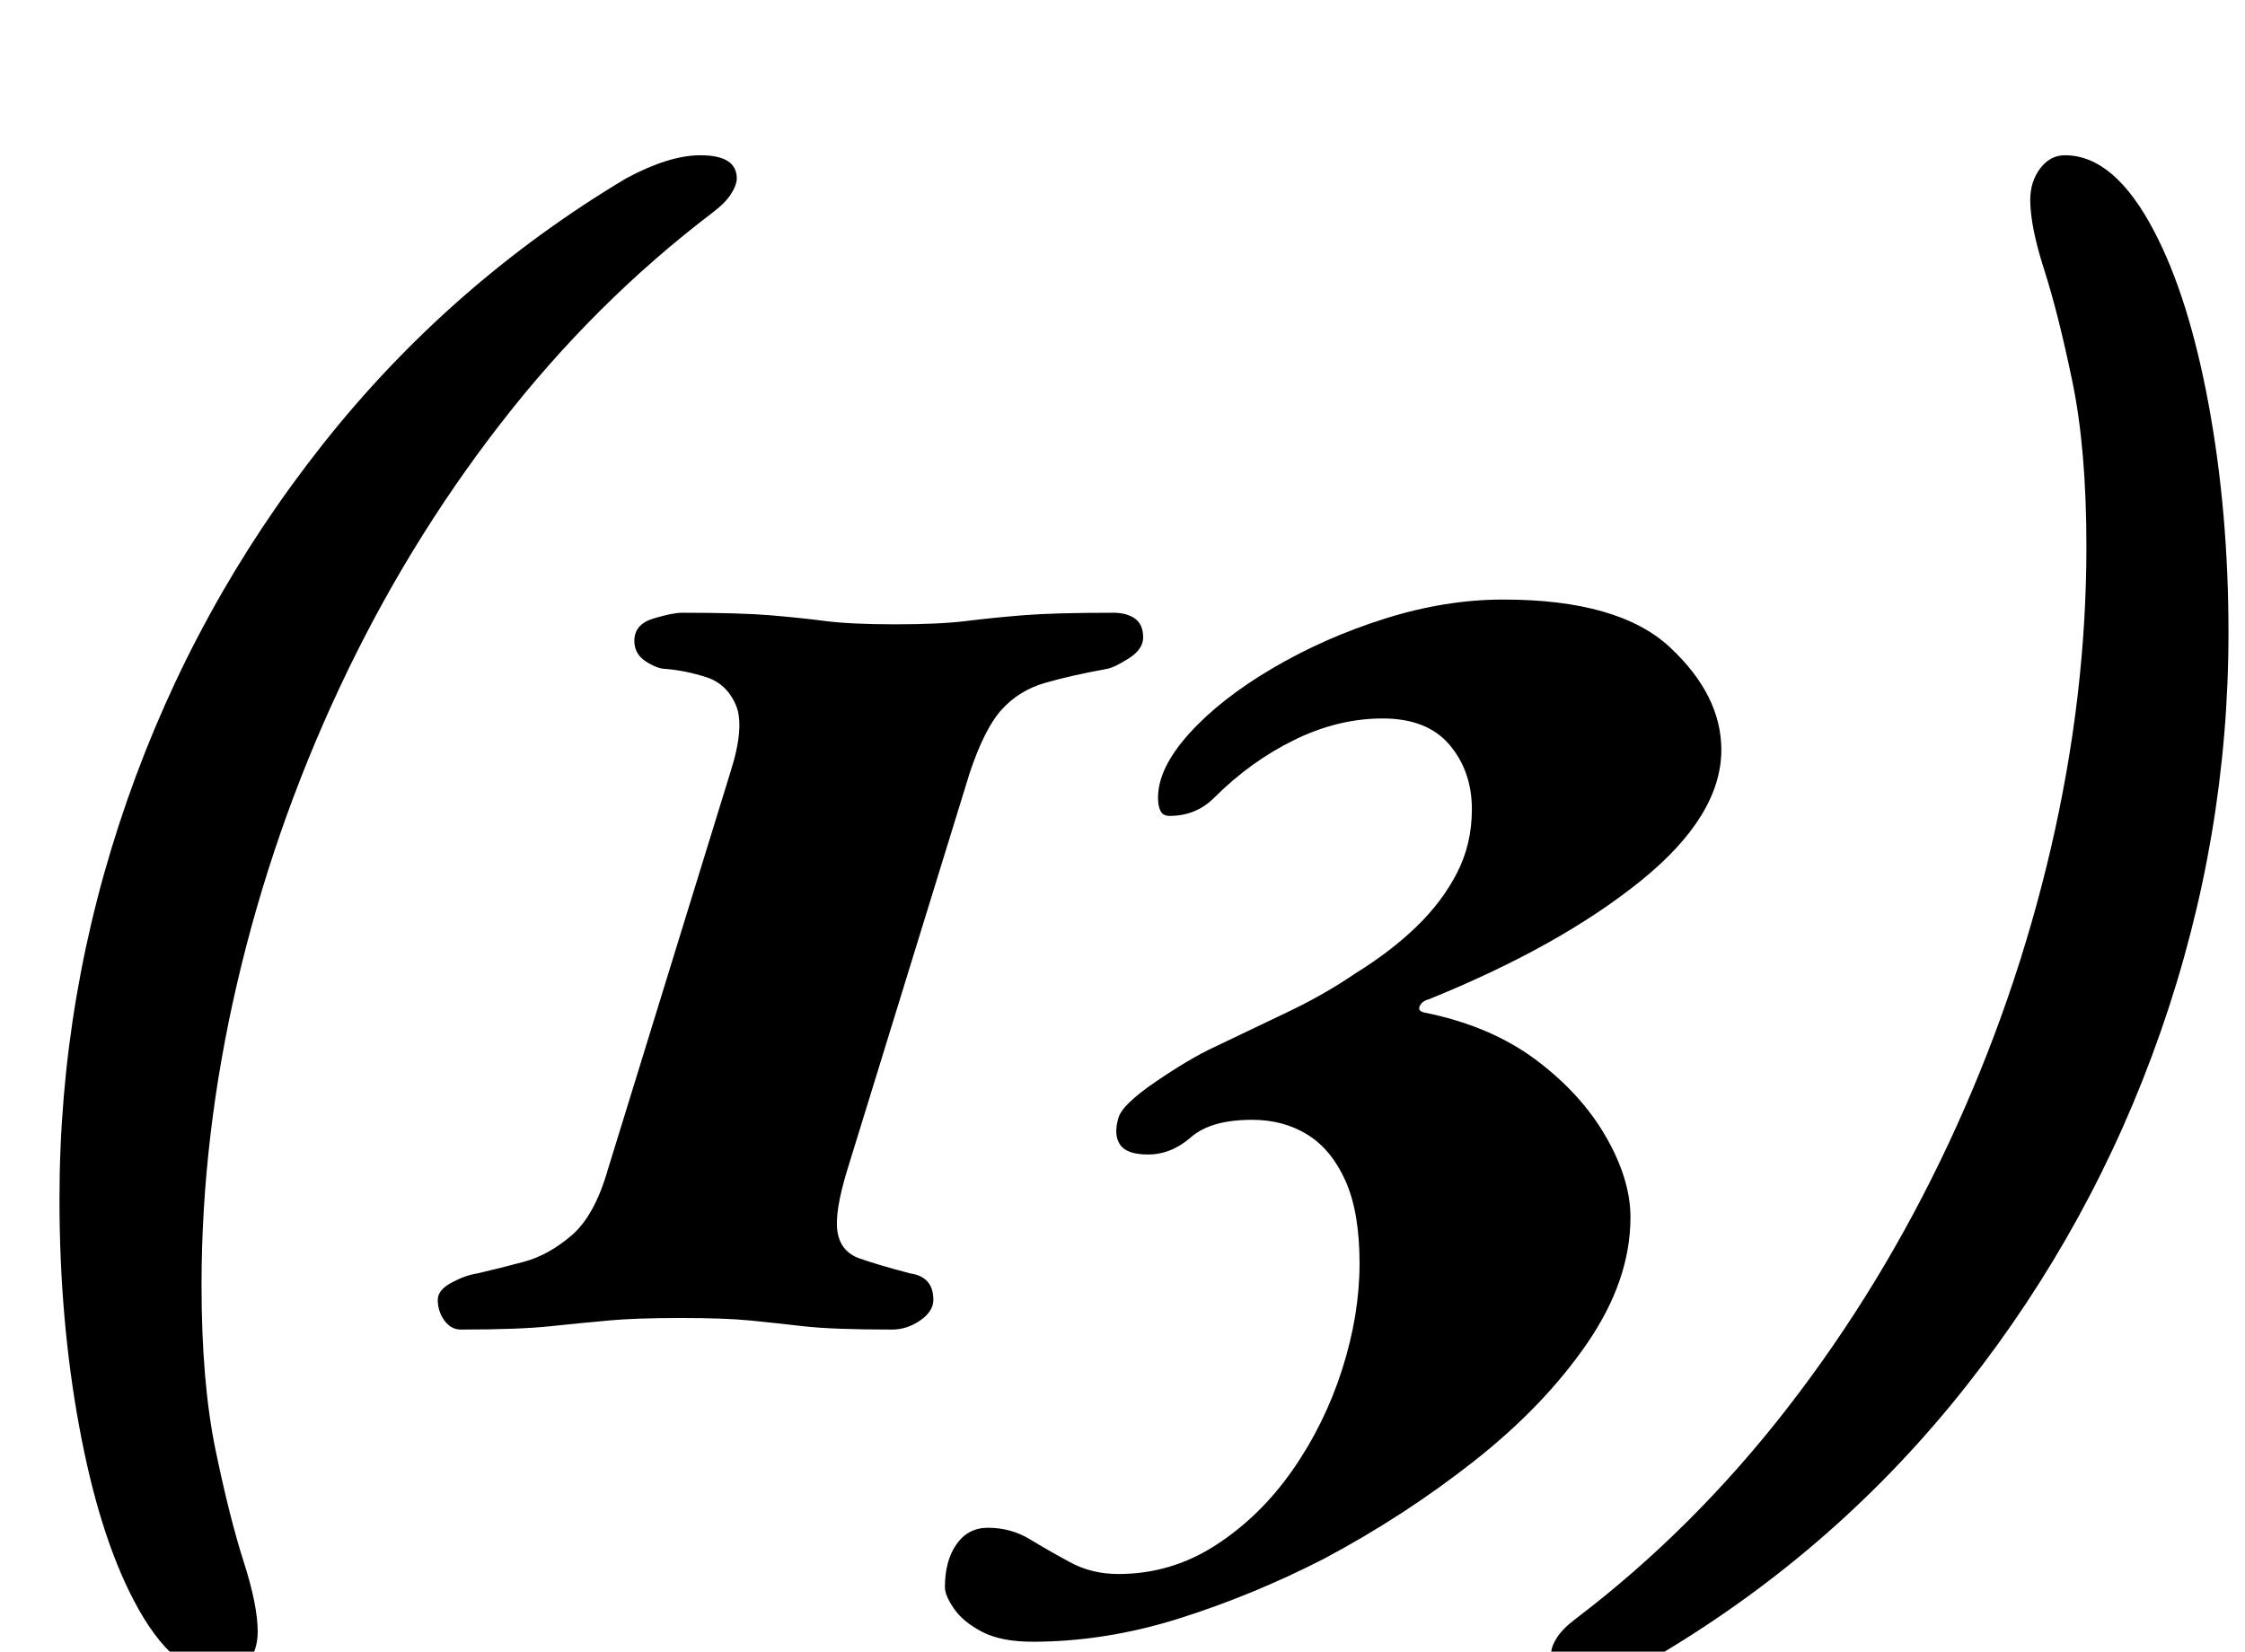 <?xml version="1.0" standalone="no"?>
<!DOCTYPE svg PUBLIC "-//W3C//DTD SVG 1.1//EN" "http://www.w3.org/Graphics/SVG/1.1/DTD/svg11.dtd" >
<svg xmlns="http://www.w3.org/2000/svg" xmlns:xlink="http://www.w3.org/1999/xlink" version="1.1" viewBox="-10 0 1359 1000">
  <g transform="matrix(1 0 0 -1 0 800)">
   <path fill="currentColor"
d="M125 -215q-30 0 -54 46q-21 40 -33 105t-12 138q0 124 41 241.5t118 215t184 161.5q26 14 45 14q22 0 22 -14q0 -4 -3.5 -9.5t-11.5 -11.5q-71 -54 -128 -127.5t-97.5 -160t-62 -179t-21.5 -182.5q0 -59 8.5 -100t17 -67.5t8.5 -42.5q0 -11 -6 -19t-15 -8zM269 -5
q-6 0 -10 5.5t-4 12.5q0 6 8.5 10.5t15.5 5.5q13 3 28 7t29 16t22 40l74 240q9 28 3.5 41t-18 17t-24.5 5q-5 0 -12 4.5t-7 12.5q0 10 11.5 13.5t17.5 3.5q35 0 53 -1.5t33.5 -3.5t42.5 -2t43 2t34.5 3.5t54.5 1.5q8 0 13 -3.5t5 -11.5q0 -7 -8.5 -12.5t-13.5 -6.5
q-22 -4 -37.5 -8.5t-26 -16t-19.5 -38.5l-74 -240q-8 -26 -6 -38t13.5 -16t30.5 -9q7 -1 10.5 -5t3.5 -11t-8 -12.5t-17 -5.5q-36 0 -53.5 2t-32.5 3.5t-42 1.5t-43.5 -1.5t-35.5 -3.5t-54 -2zM615 -194q-19 0 -30.5 6t-17 14t-5.5 13q0 16 7 26t19 10q14 0 25.5 -7
t24.5 -14t29 -7q32 0 59 17.5t46.5 45.5t30 61t10.5 64t-8.5 50t-23 28t-33.5 9q-25 0 -37 -10.5t-26 -10.5q-13 0 -17 6t-1 16q2 8 22.5 22t35.5 21q23 11 45 21.5t41 23.5q21 13 36.5 28t24.5 32.5t9 38.5q0 23 -13.5 39t-40.5 16t-53.5 -13t-48.5 -35q-11 -11 -27 -11
q-4 0 -5.5 3t-1.5 8q0 18 19 39t50.5 39.5t68 30t71.5 11.5q70 0 101 -29t31 -62q0 -40 -49 -79.5t-128 -71.5q-4 -1 -5.5 -4t2.5 -4q40 -8 67.5 -28.5t42.5 -46.5t15 -49q0 -38 -26 -76t-68.5 -71.5t-91.5 -59.5q-43 -22 -87.5 -36t-88.5 -14zM1240 706q30 0 54 -46
q21 -40 33 -105t12 -138q0 -124 -41 -241.5t-118 -215t-184 -161.5q-26 -14 -45 -14q-22 0 -22 14q0 4 3.5 9.5t11.5 11.5q71 54 128 127.5t97.5 160t62 179t21.5 182.5q0 59 -8.5 100t-17 67.5t-8.5 42.5q0 11 6 19t15 8z" />
  </g>

</svg>
